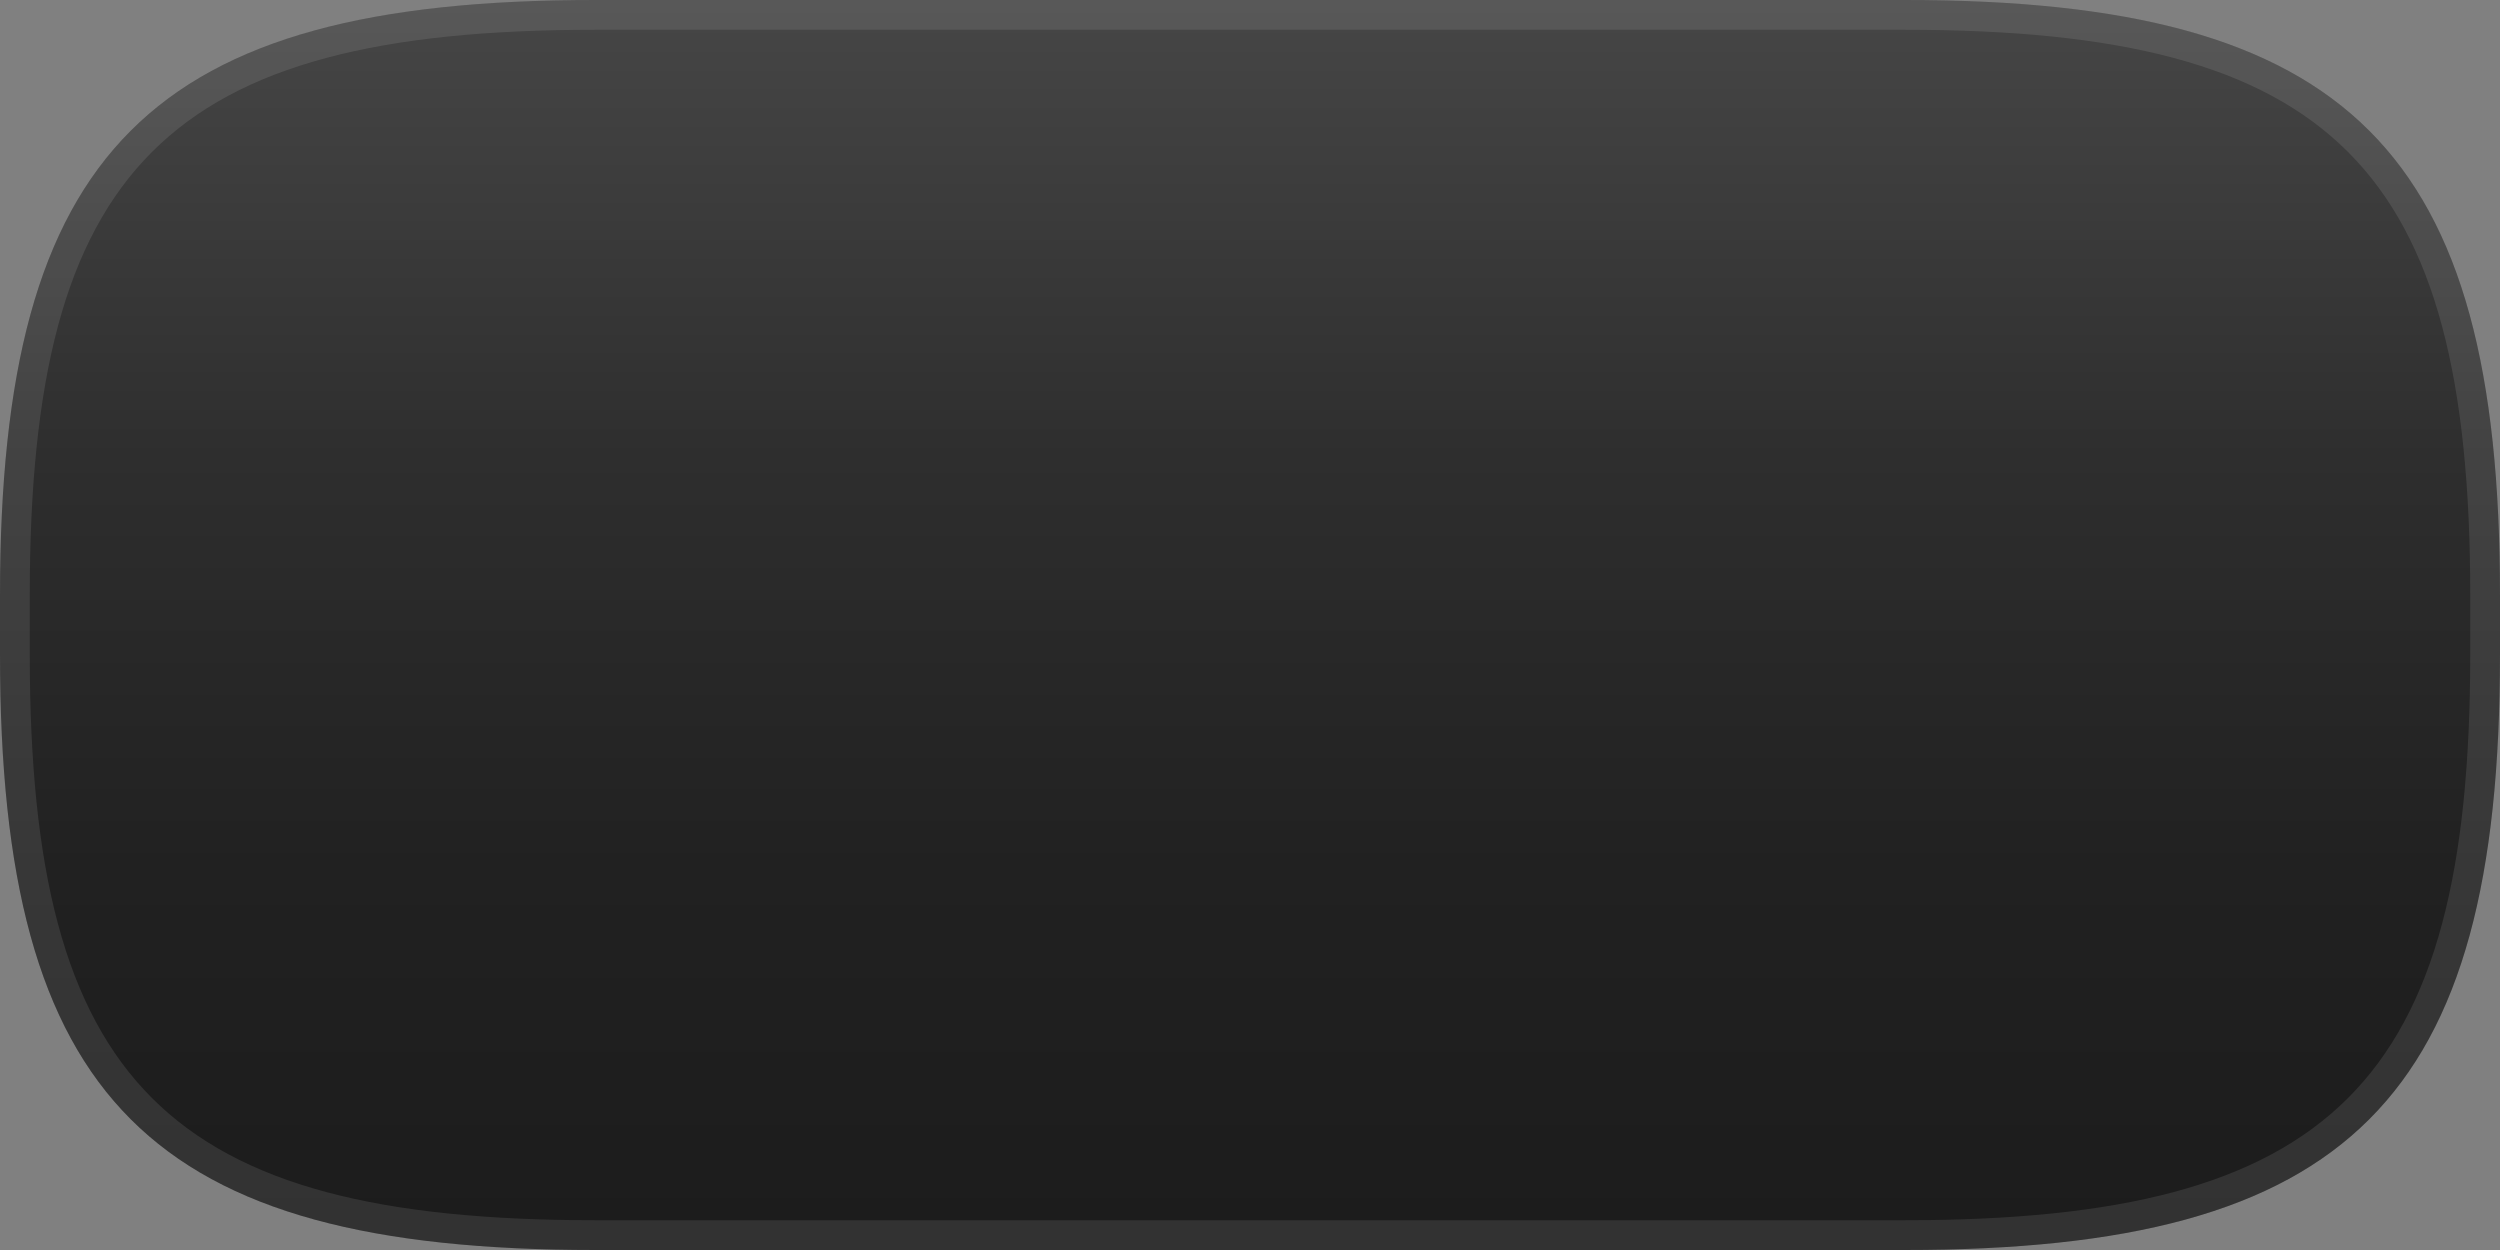 <?xml version="1.0" encoding="UTF-8"?>
<!DOCTYPE svg PUBLIC "-//W3C//DTD SVG 1.1 Tiny//EN" "http://www.w3.org/Graphics/SVG/1.1/DTD/svg11-tiny.dtd">
<svg baseProfile="tiny" height="42px" version="1.1" viewBox="0 0 84 42" width="84px" x="0px" xmlns="http://www.w3.org/2000/svg" xmlns:xlink="http://www.w3.org/1999/xlink" y="0px">
<rect x="0" y="0" width="84" height="42" fill="#808080" stroke="none"/>
<path d="M84,20C84,5.047,78.953,0,64,0H20C5.047,0,0,5.047,0,20v2c0,14.953,5.047,20,20,20h44  c14.953,0,20-5.047,20-20V20z" fill="url(#SVGID_1_)"/>
<path d="M64,0H20C5.047,0,0,5.047,0,20v2c0,14.953,5.047,20,20,20h44c14.953,0,20-5.047,20-20v-2  C84,5.047,78.953,0,64,0z M83,22c0,14.383-4.617,19-19,19H20C5.617,41,1,36.383,1,22v-2C1,5.617,5.617,1,20,1h44  c14.383,0,19,4.617,19,19V22z" fill="#FFFFFF" fill-opacity="0.1"/>
<defs>
<linearGradient gradientTransform="matrix(1 0 0 -1 -101.02 -14.48)" gradientUnits="userSpaceOnUse" id="SVGID_1_" x1="143.019" x2="143.019" y1="-14.562" y2="-55.961">
<stop offset="0" style="stop-color:#464646"/>
<stop offset="0.017" style="stop-color:#454545"/>
<stop offset="0.369" style="stop-color:#2E2E2E"/>
<stop offset="0.703" style="stop-color:#212121"/>
<stop offset="1" style="stop-color:#1C1C1C"/>
</linearGradient>
</defs>
</svg>
